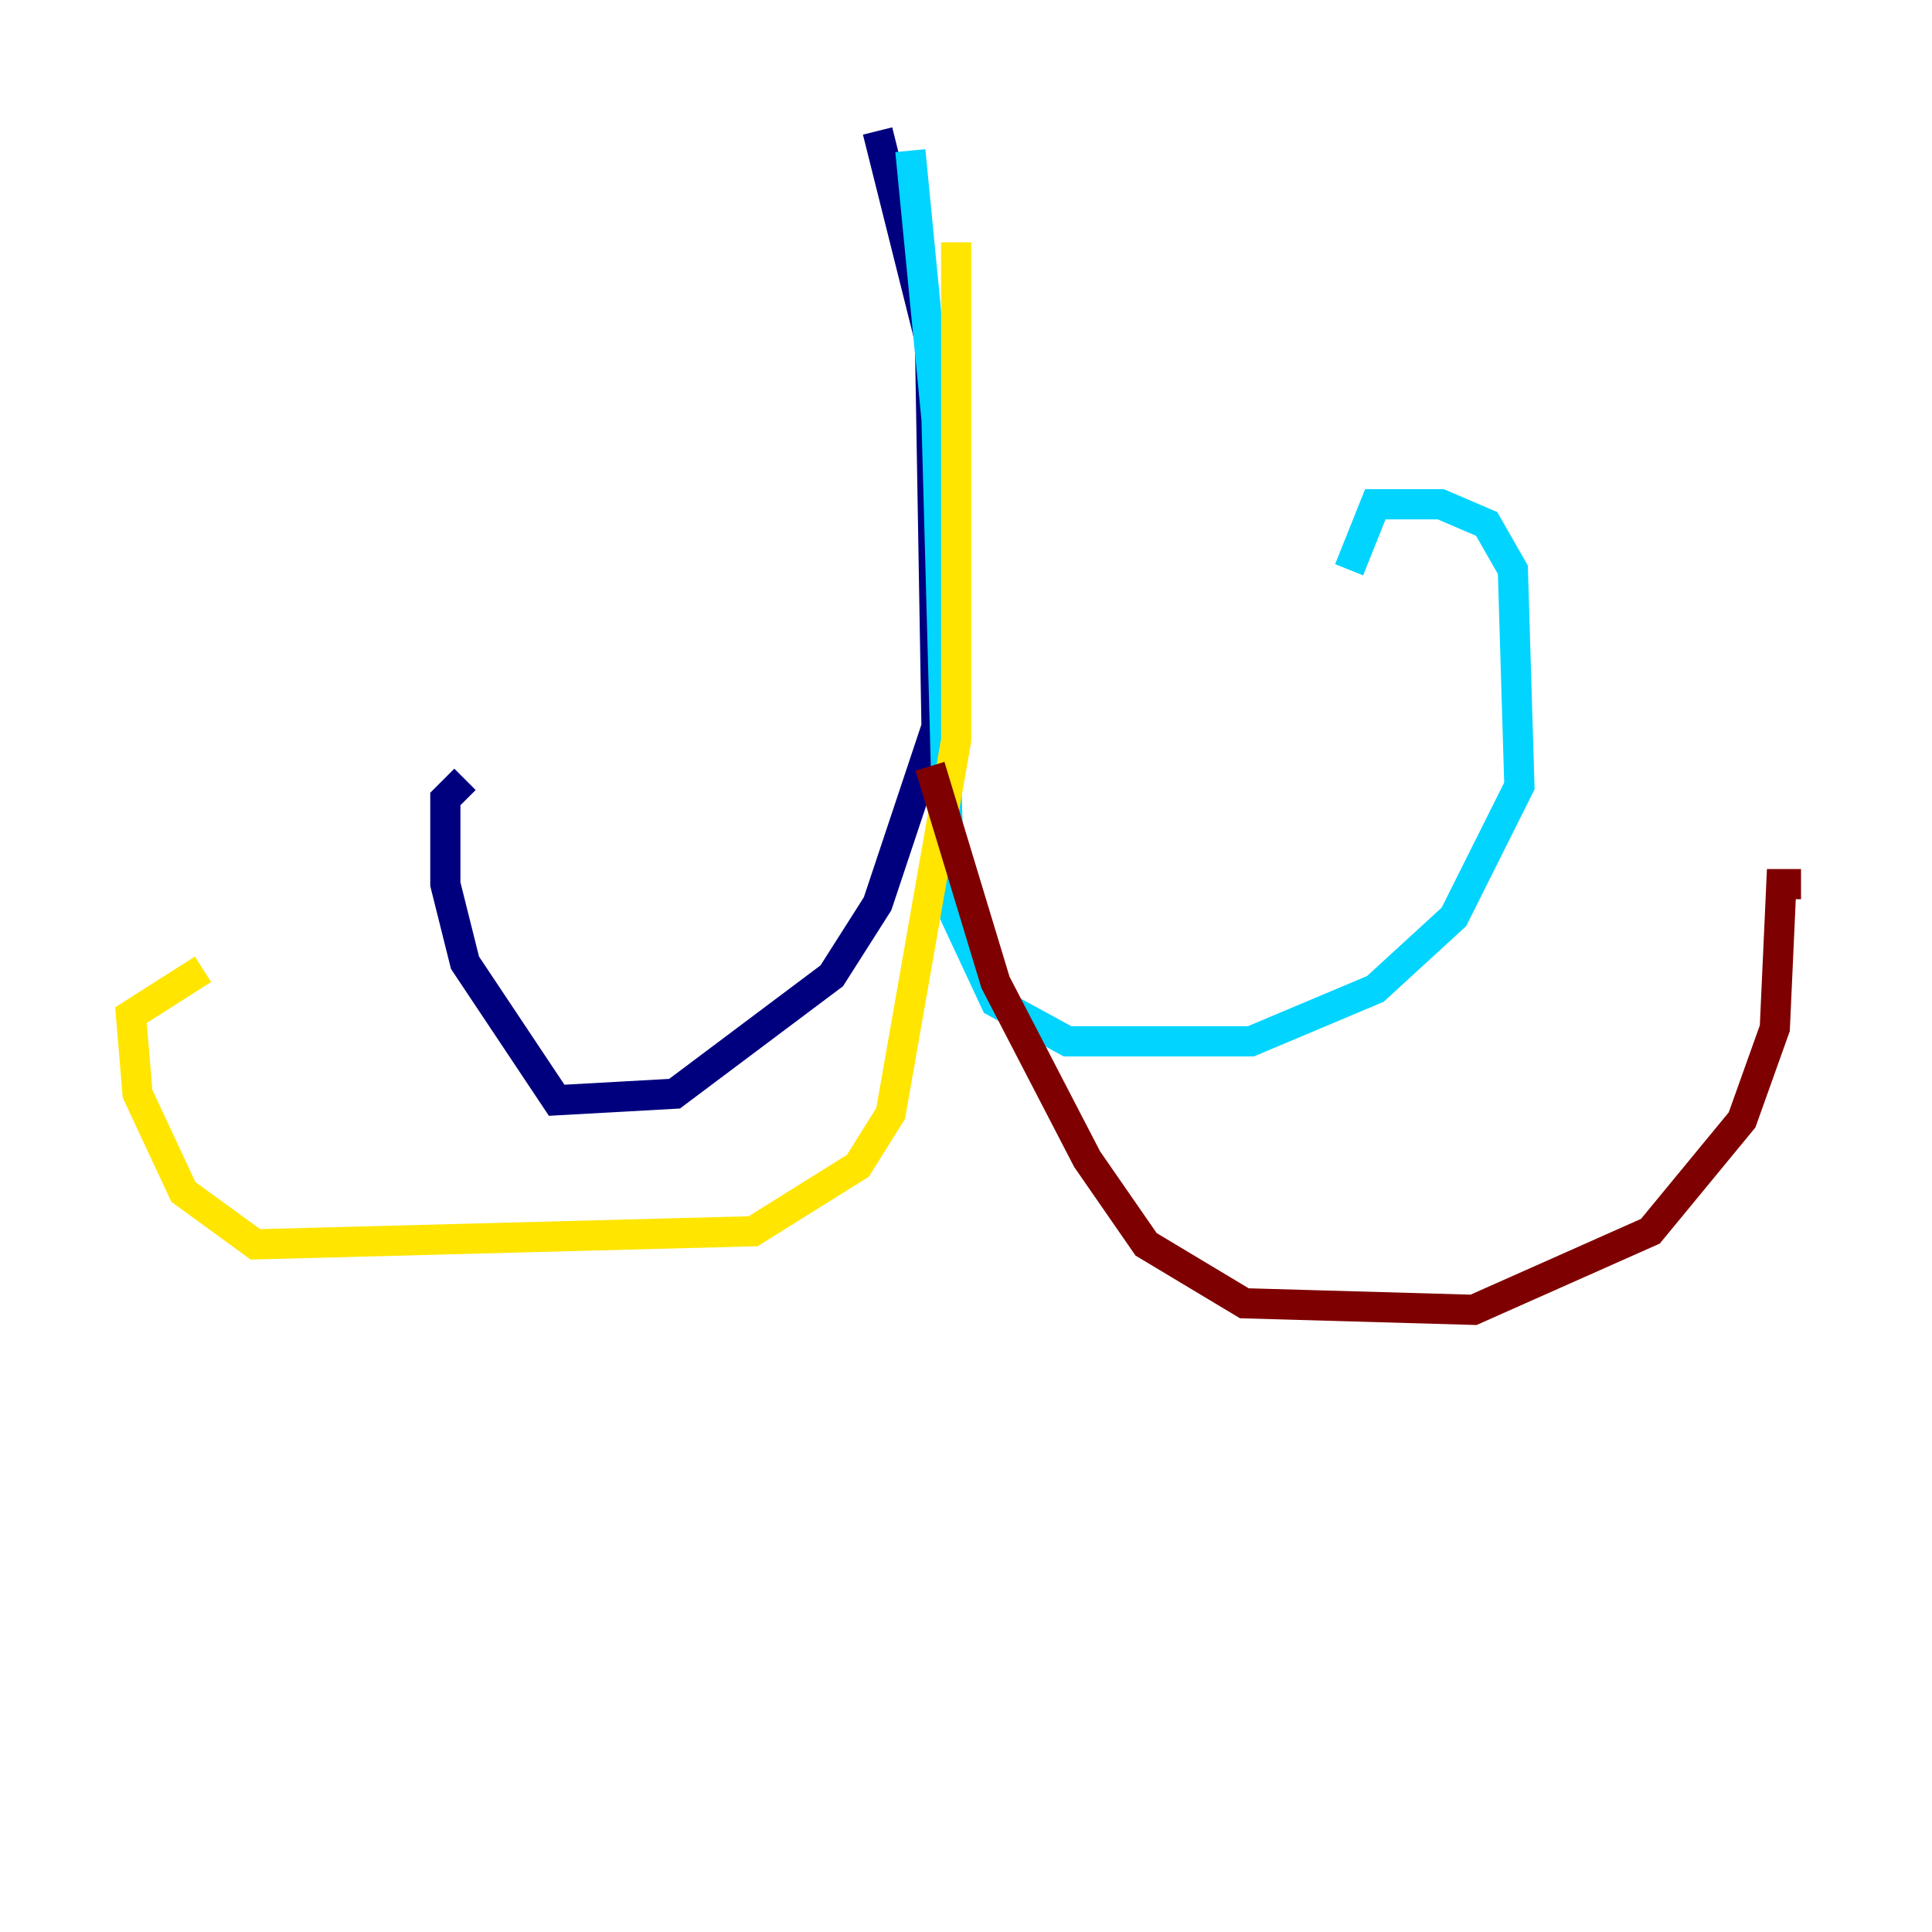 <?xml version="1.0" encoding="utf-8" ?>
<svg baseProfile="tiny" height="128" version="1.2" viewBox="0,0,128,128" width="128" xmlns="http://www.w3.org/2000/svg" xmlns:ev="http://www.w3.org/2001/xml-events" xmlns:xlink="http://www.w3.org/1999/xlink"><defs /><polyline fill="none" points="58.142,8.678 61.614,22.563 62.047,48.163 58.142,59.878 55.105,64.651 44.691,72.461 36.881,72.895 30.807,63.783 29.505,58.576 29.505,52.936 30.807,51.634" stroke="#00007f" stroke-width="2" /><polyline fill="none" points="60.312,9.98 62.047,27.77 62.915,59.878 65.953,66.386 70.725,68.99 82.875,68.99 91.119,65.519 96.325,60.746 100.664,52.068 100.231,37.749 98.495,34.712 95.458,33.41 91.119,33.41 89.383,37.749" stroke="#00d4ff" stroke-width="2" /><polyline fill="none" points="63.349,16.054 63.349,49.031 59.01,73.763 56.841,77.234 49.898,81.573 16.922,82.441 12.149,78.969 9.112,72.461 8.678,67.254 13.451,64.217" stroke="#ffe500" stroke-width="2" /><polyline fill="none" points="61.614,50.766 65.953,65.085 72.027,76.8 75.932,82.441 82.441,86.346 97.627,86.78 109.342,81.573 115.417,74.197 117.586,68.122 118.02,58.576 119.322,58.576" stroke="#7f0000" stroke-width="2" /></svg>